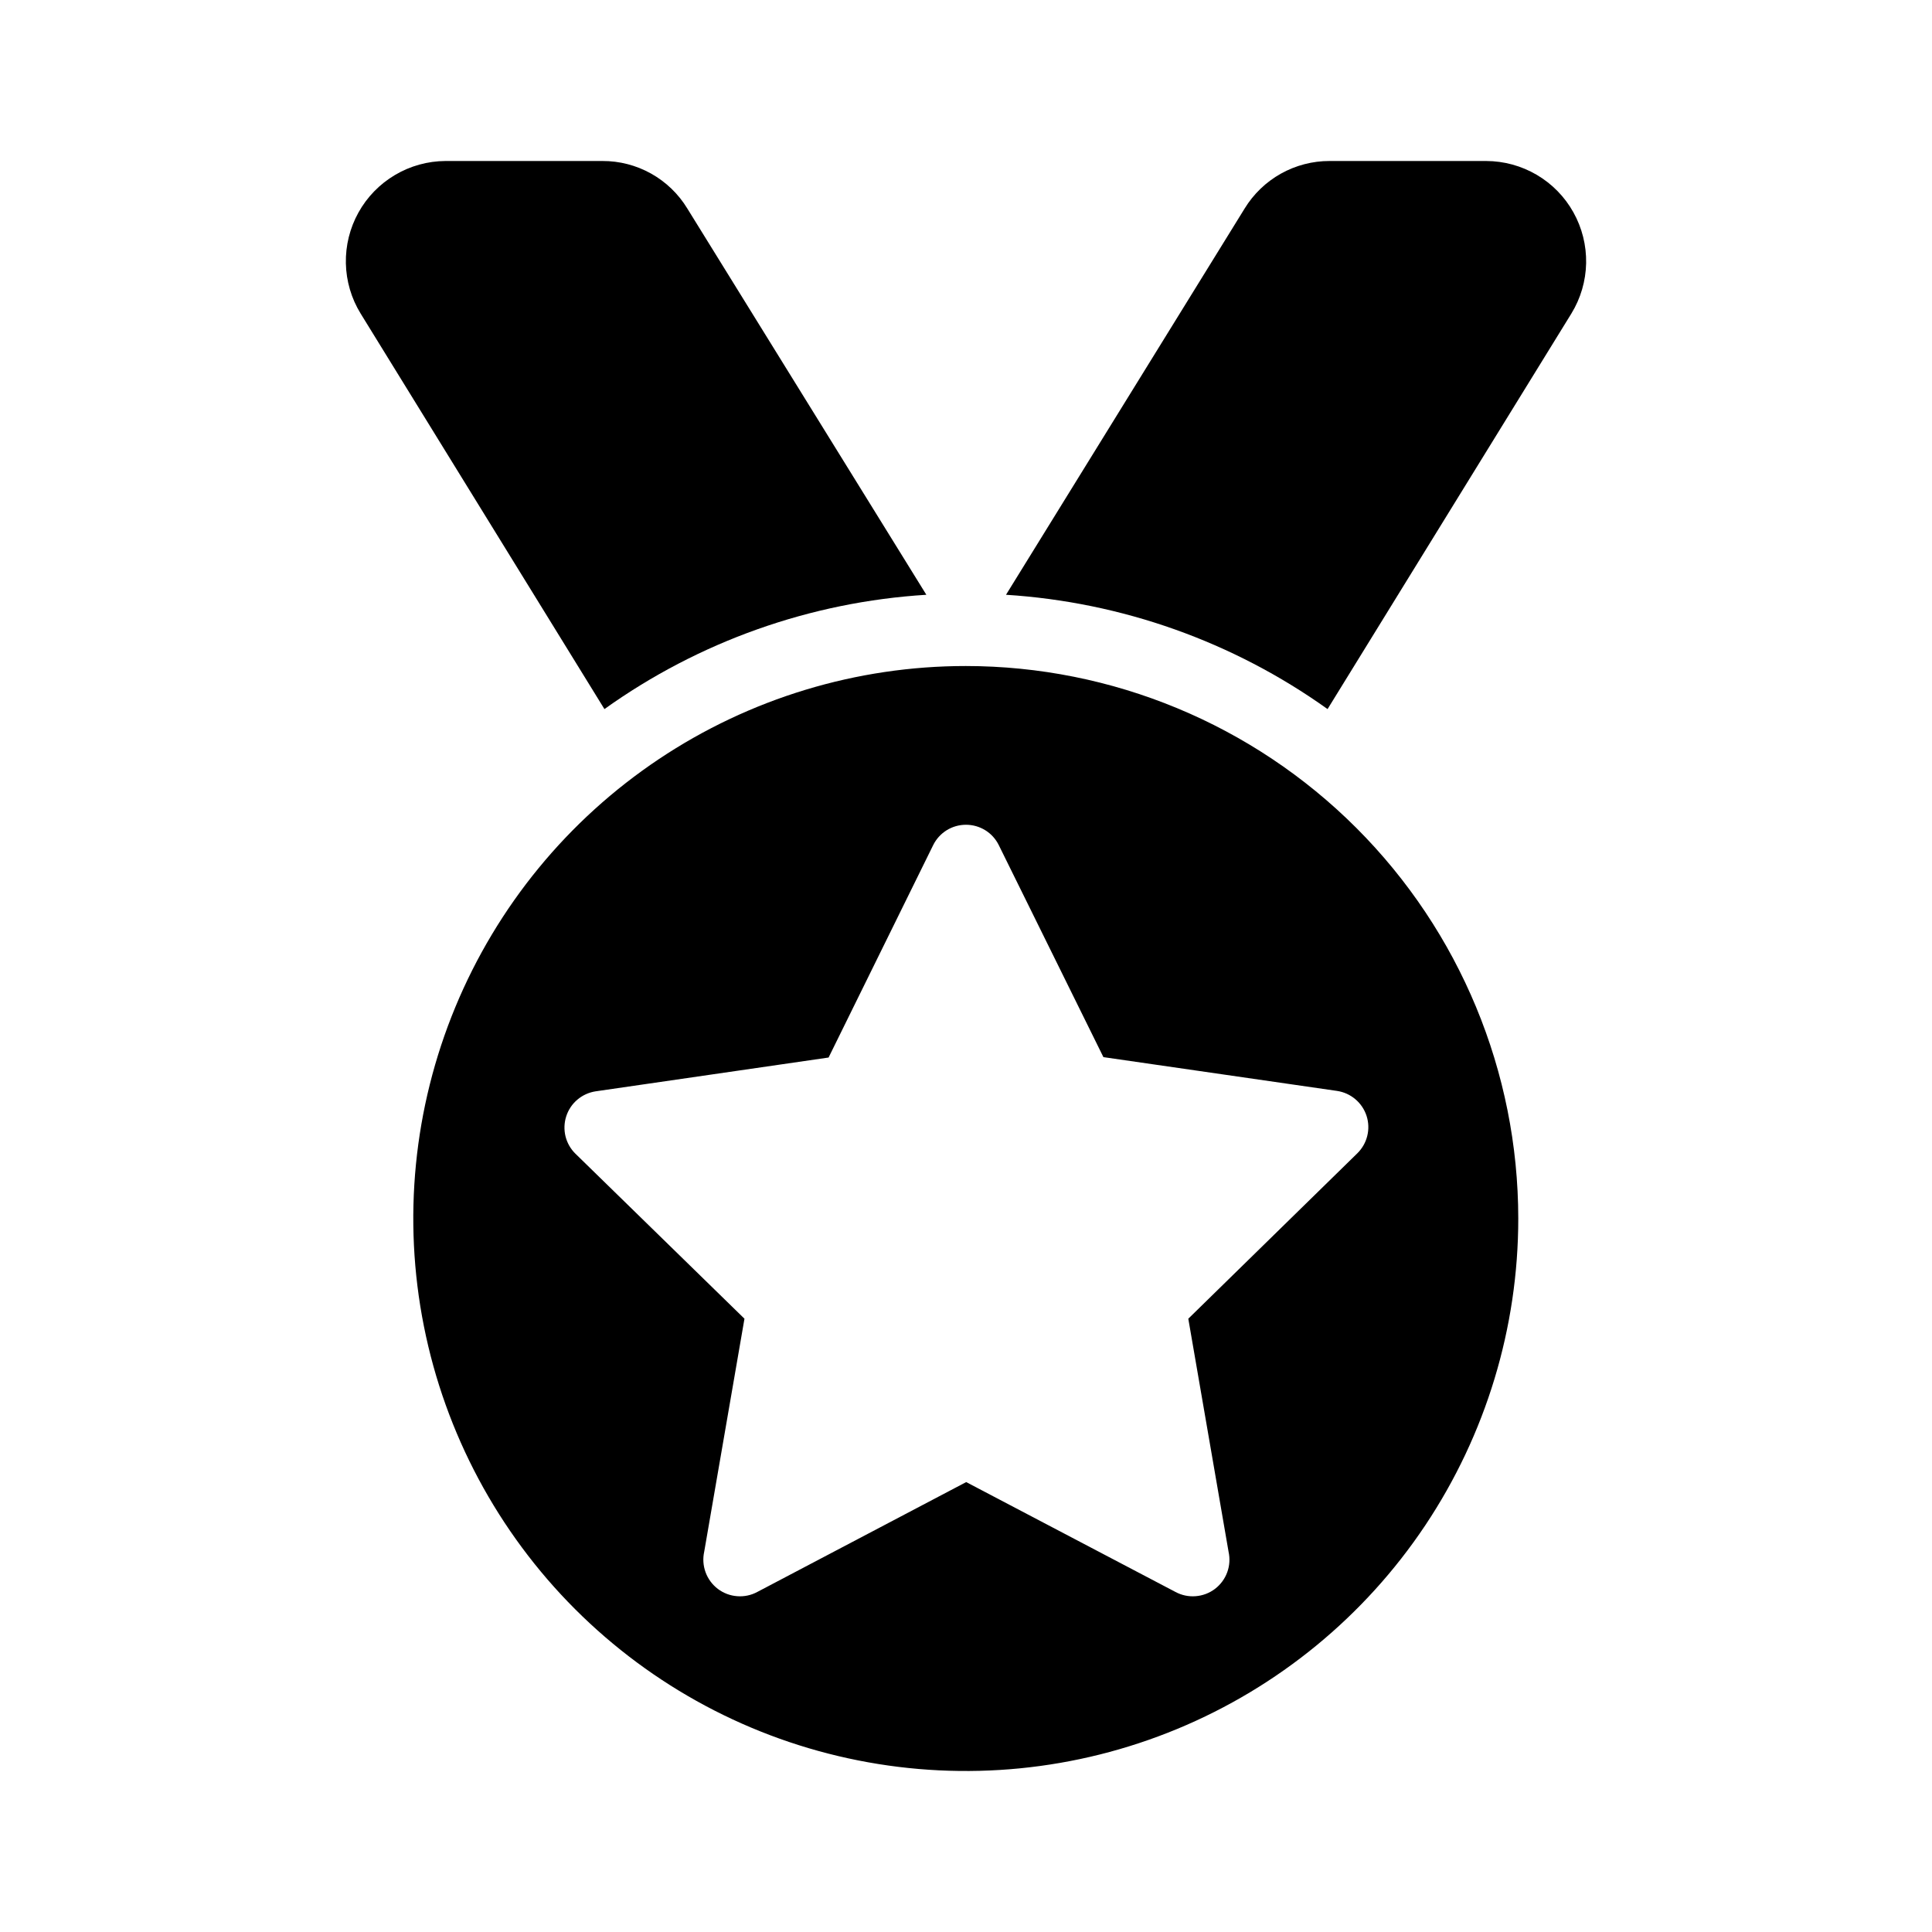 <svg width="48" height="48" viewBox="0 0 48 48" fill="none" xmlns="http://www.w3.org/2000/svg">
<path d="M32.983 17.617L39.041 7.789C39.272 7.412 39.398 6.98 39.407 6.538C39.415 6.096 39.306 5.66 39.09 5.274C38.875 4.888 38.56 4.567 38.179 4.343C37.797 4.119 37.364 4.001 36.922 4H33.032C32.609 3.999 32.193 4.108 31.824 4.314C31.454 4.521 31.144 4.819 30.923 5.18L24.994 14.777C27.87 14.959 30.637 15.942 32.983 17.617Z" fill="currentColor"/>
<path d="M15.017 17.617C17.364 15.939 20.136 14.955 23.015 14.777L17.076 5.18C16.856 4.818 16.546 4.52 16.177 4.313C15.807 4.106 15.39 3.998 14.967 4H11.068C10.627 4.002 10.194 4.122 9.814 4.347C9.435 4.571 9.121 4.893 8.907 5.278C8.692 5.664 8.584 6.1 8.593 6.541C8.602 6.982 8.728 7.413 8.959 7.789L15.017 17.617Z" fill="currentColor"/>
<path d="M23.995 16.547C21.28 16.547 18.626 17.352 16.369 18.86C14.111 20.369 12.352 22.512 11.313 25.02C10.274 27.529 10.002 30.289 10.532 32.951C11.062 35.614 12.369 38.06 14.289 39.98C16.208 41.899 18.654 43.207 21.317 43.736C23.98 44.266 26.739 43.994 29.248 42.955C31.756 41.916 33.9 40.157 35.408 37.9C36.916 35.642 37.721 32.988 37.721 30.273C37.719 26.634 36.272 23.144 33.698 20.57C31.124 17.997 27.634 16.549 23.995 16.547ZM29.523 32.763L30.523 38.551C30.561 38.722 30.55 38.899 30.49 39.063C30.43 39.227 30.324 39.37 30.185 39.476C30.046 39.581 29.879 39.644 29.705 39.657C29.531 39.671 29.357 39.634 29.203 39.551L24.005 36.822L18.816 39.551C18.663 39.634 18.488 39.671 18.314 39.657C18.14 39.644 17.974 39.581 17.835 39.476C17.696 39.37 17.59 39.227 17.53 39.063C17.47 38.899 17.458 38.722 17.496 38.551L18.496 32.763L14.297 28.664C14.176 28.546 14.091 28.396 14.05 28.232C14.01 28.068 14.016 27.895 14.068 27.734C14.12 27.573 14.215 27.43 14.344 27.321C14.473 27.211 14.63 27.14 14.797 27.114L20.586 26.274L23.185 20.996C23.26 20.844 23.377 20.716 23.52 20.627C23.664 20.538 23.83 20.491 24 20.491C24.169 20.491 24.335 20.538 24.479 20.627C24.623 20.716 24.739 20.844 24.814 20.996L27.414 26.264L33.222 27.104C33.39 27.13 33.546 27.201 33.675 27.311C33.804 27.42 33.9 27.564 33.952 27.724C34.004 27.885 34.01 28.058 33.969 28.222C33.929 28.386 33.843 28.535 33.722 28.654L29.523 32.763Z" fill="currentColor"/>
</svg>
